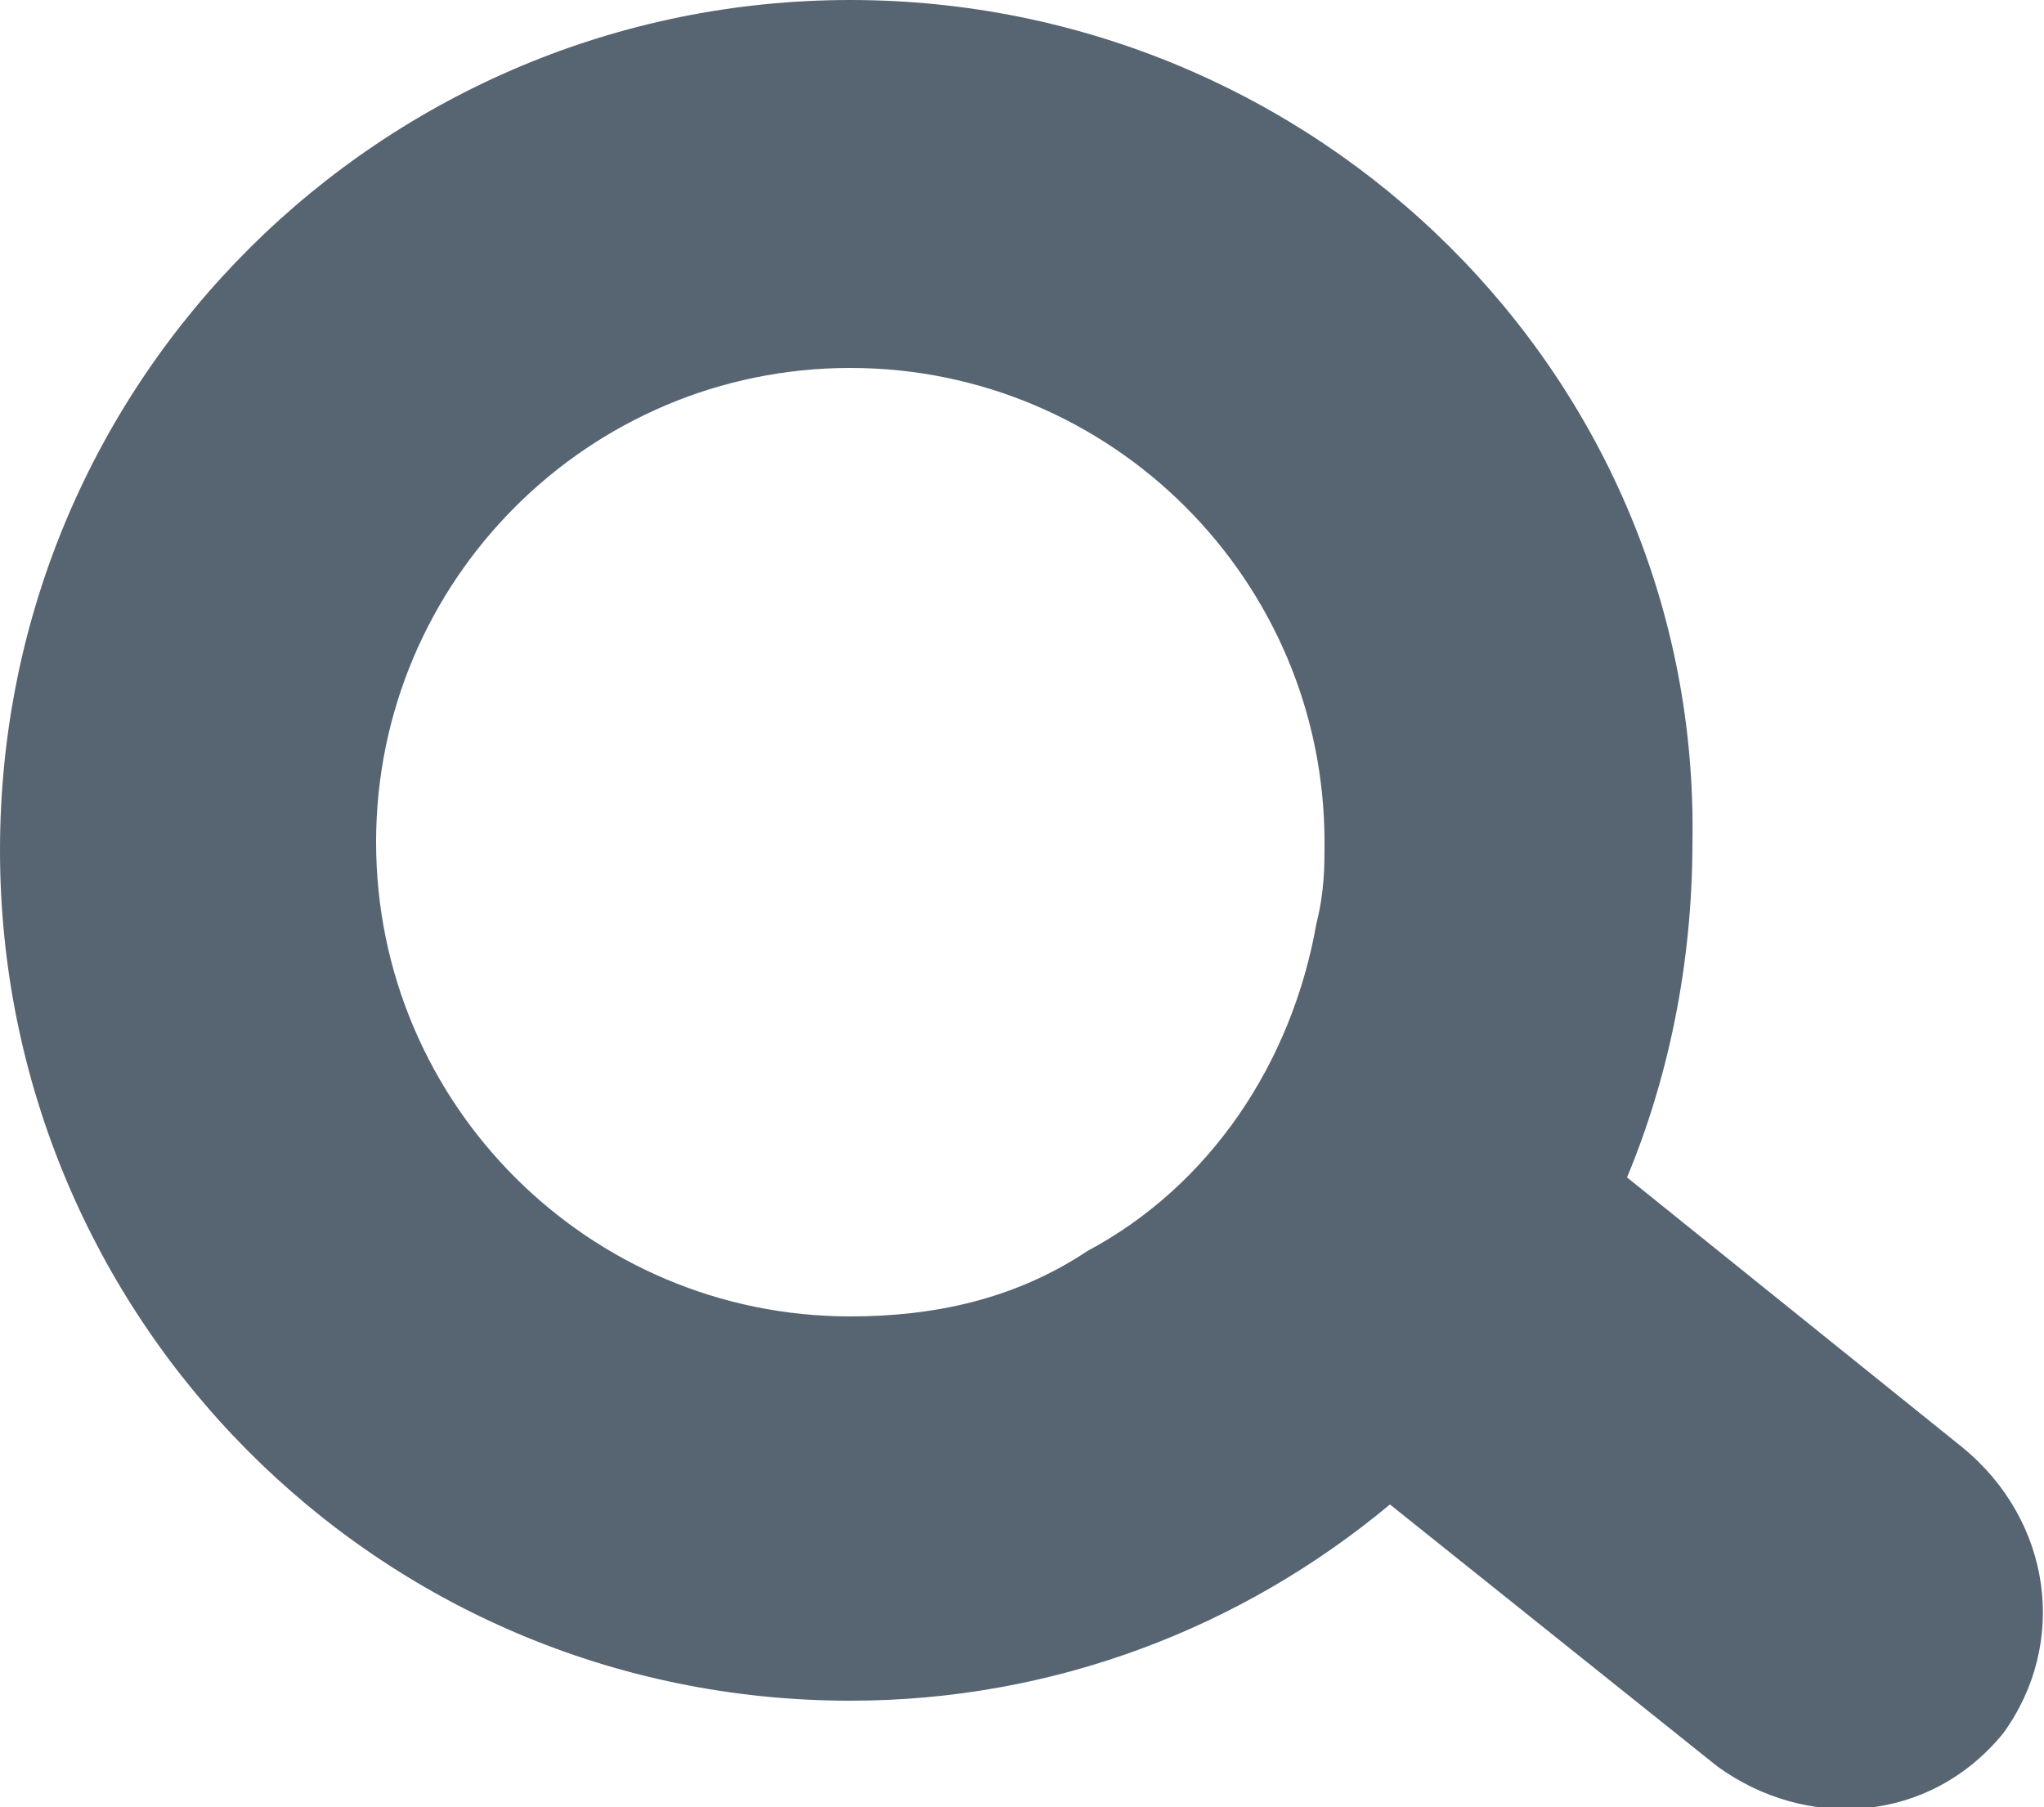 <?xml version="1.0" encoding="utf-8"?>
<!-- Generator: Adobe Illustrator 21.1.0, SVG Export Plug-In . SVG Version: 6.00 Build 0)  -->
<svg version="1.1" id="Layer_1" xmlns="http://www.w3.org/2000/svg" xmlns:xlink="http://www.w3.org/1999/xlink" x="0px" y="0px"
	 viewBox="0 0 25 22.1" style="enable-background:new 0 0 25 22.1;" xml:space="preserve">
<style type="text/css">
	.st0{fill:#5CC5C8;}
	.st1{fill:#DBD93D;}
	.st2{fill:#576572;}
	.st3{fill:#FFFFFF;}
	.st4{fill-rule:evenodd;clip-rule:evenodd;fill:#FFFFFF;}
	.st5{fill-rule:evenodd;clip-rule:evenodd;fill:#576572;}
	.st6{fill:#747474;}
	.st7{fill:#BFBFBF;}
	.st8{fill:none;stroke:#BFBFBF;stroke-width:1.3;stroke-miterlimit:10;}
</style>
<g>
	<path class="st2" d="M24,17.7l-4.1-3.3c0.5-1.2,0.8-2.6,0.8-4.1C20.8,4.6,16.1,0,10.4,0S0,4.6,0,10.4c0,5.7,4.6,10.4,10.4,10.4
		c2.5,0,4.8-0.9,6.6-2.4l4,3.2c1.1,0.8,2.6,0.7,3.5-0.4C25.3,20.1,25.1,18.6,24,17.7z M10.4,16.1c-3.2,0-5.8-2.6-5.8-5.8
		c0-3.2,2.6-5.8,5.8-5.8s5.8,2.6,5.8,5.8c0,0.3,0,0.6-0.1,1c-0.3,1.7-1.3,3.2-2.8,4C12.4,15.9,11.4,16.1,10.4,16.1z"/>
</g>
</svg>

